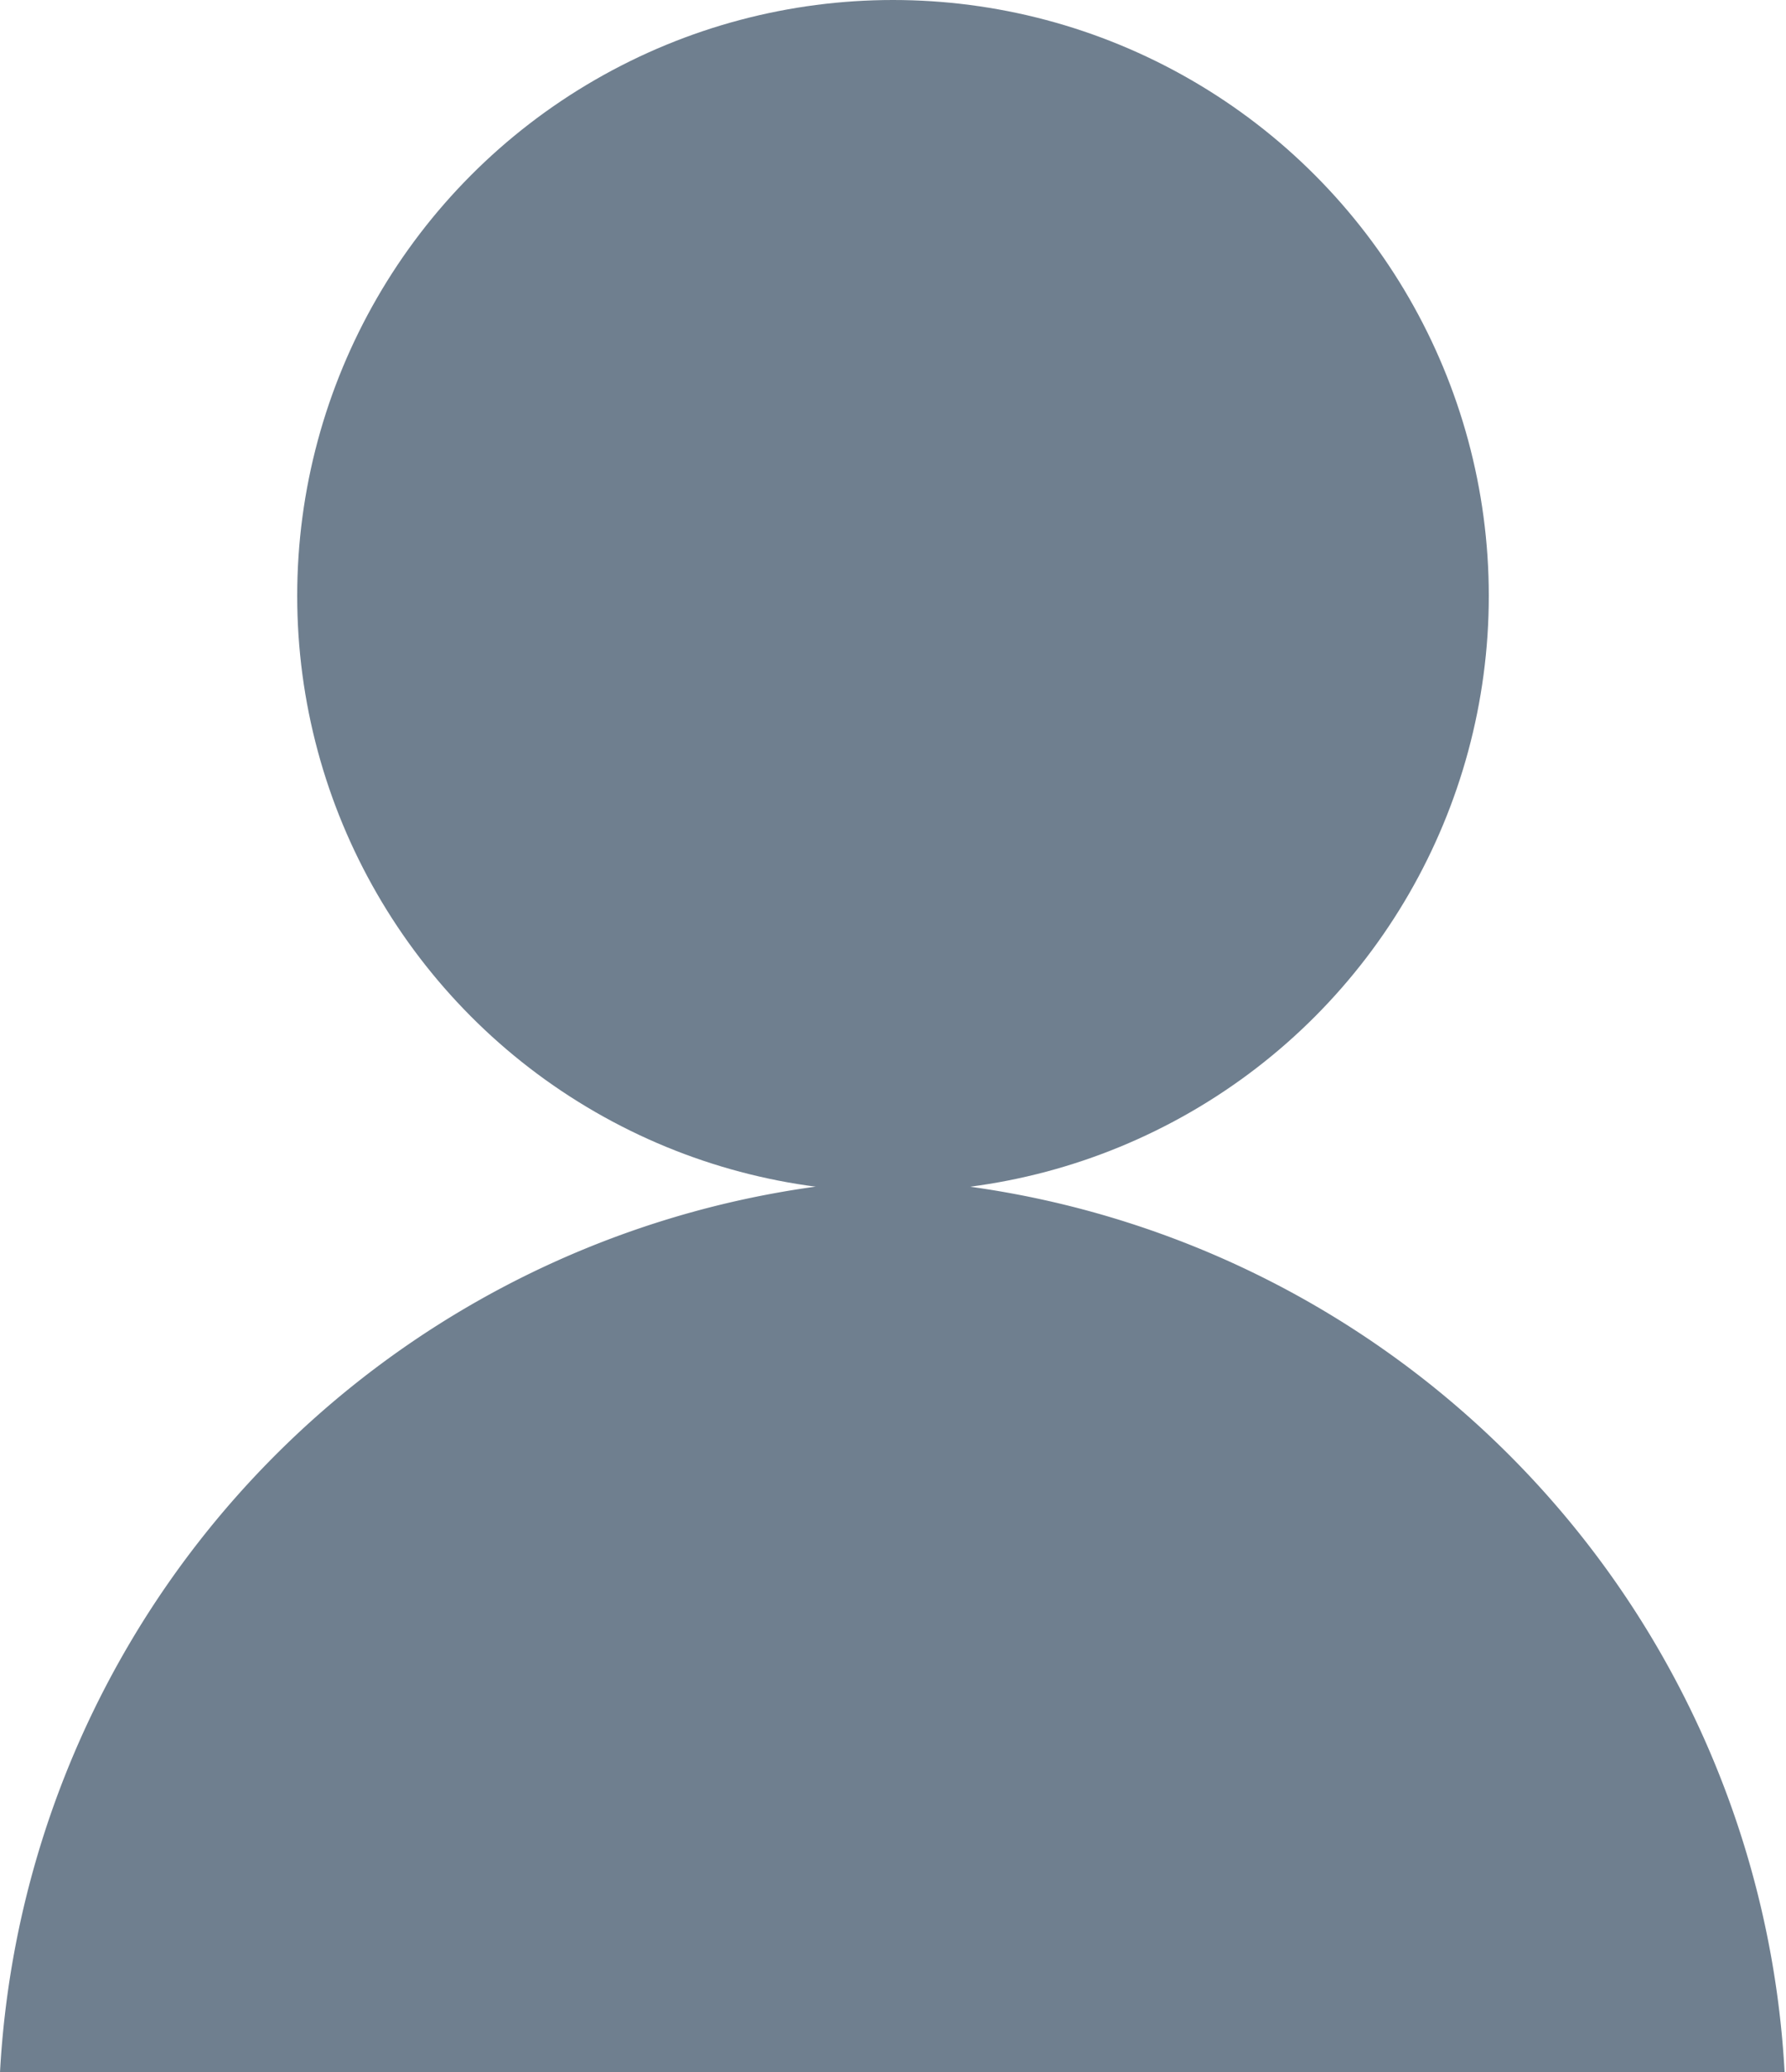 <svg id="Calque_1" data-name="Calque 1" xmlns="http://www.w3.org/2000/svg" viewBox="0 0 12.86 14.92"><defs><style>.cls-1{fill:#6f7f8f;}</style></defs><title>icone_amis</title><g id="icone_nav_-_amis" data-name="icone nav - amis"><circle class="cls-1" cx="6.43" cy="4.29" r="4.29"/><path class="cls-1" d="M480.28,314.57a6.81,6.81,0,0,0-6.43,6.43H486.7A6.81,6.81,0,0,0,480.28,314.57Z" transform="translate(-473.85 -306.08)"/></g></svg>